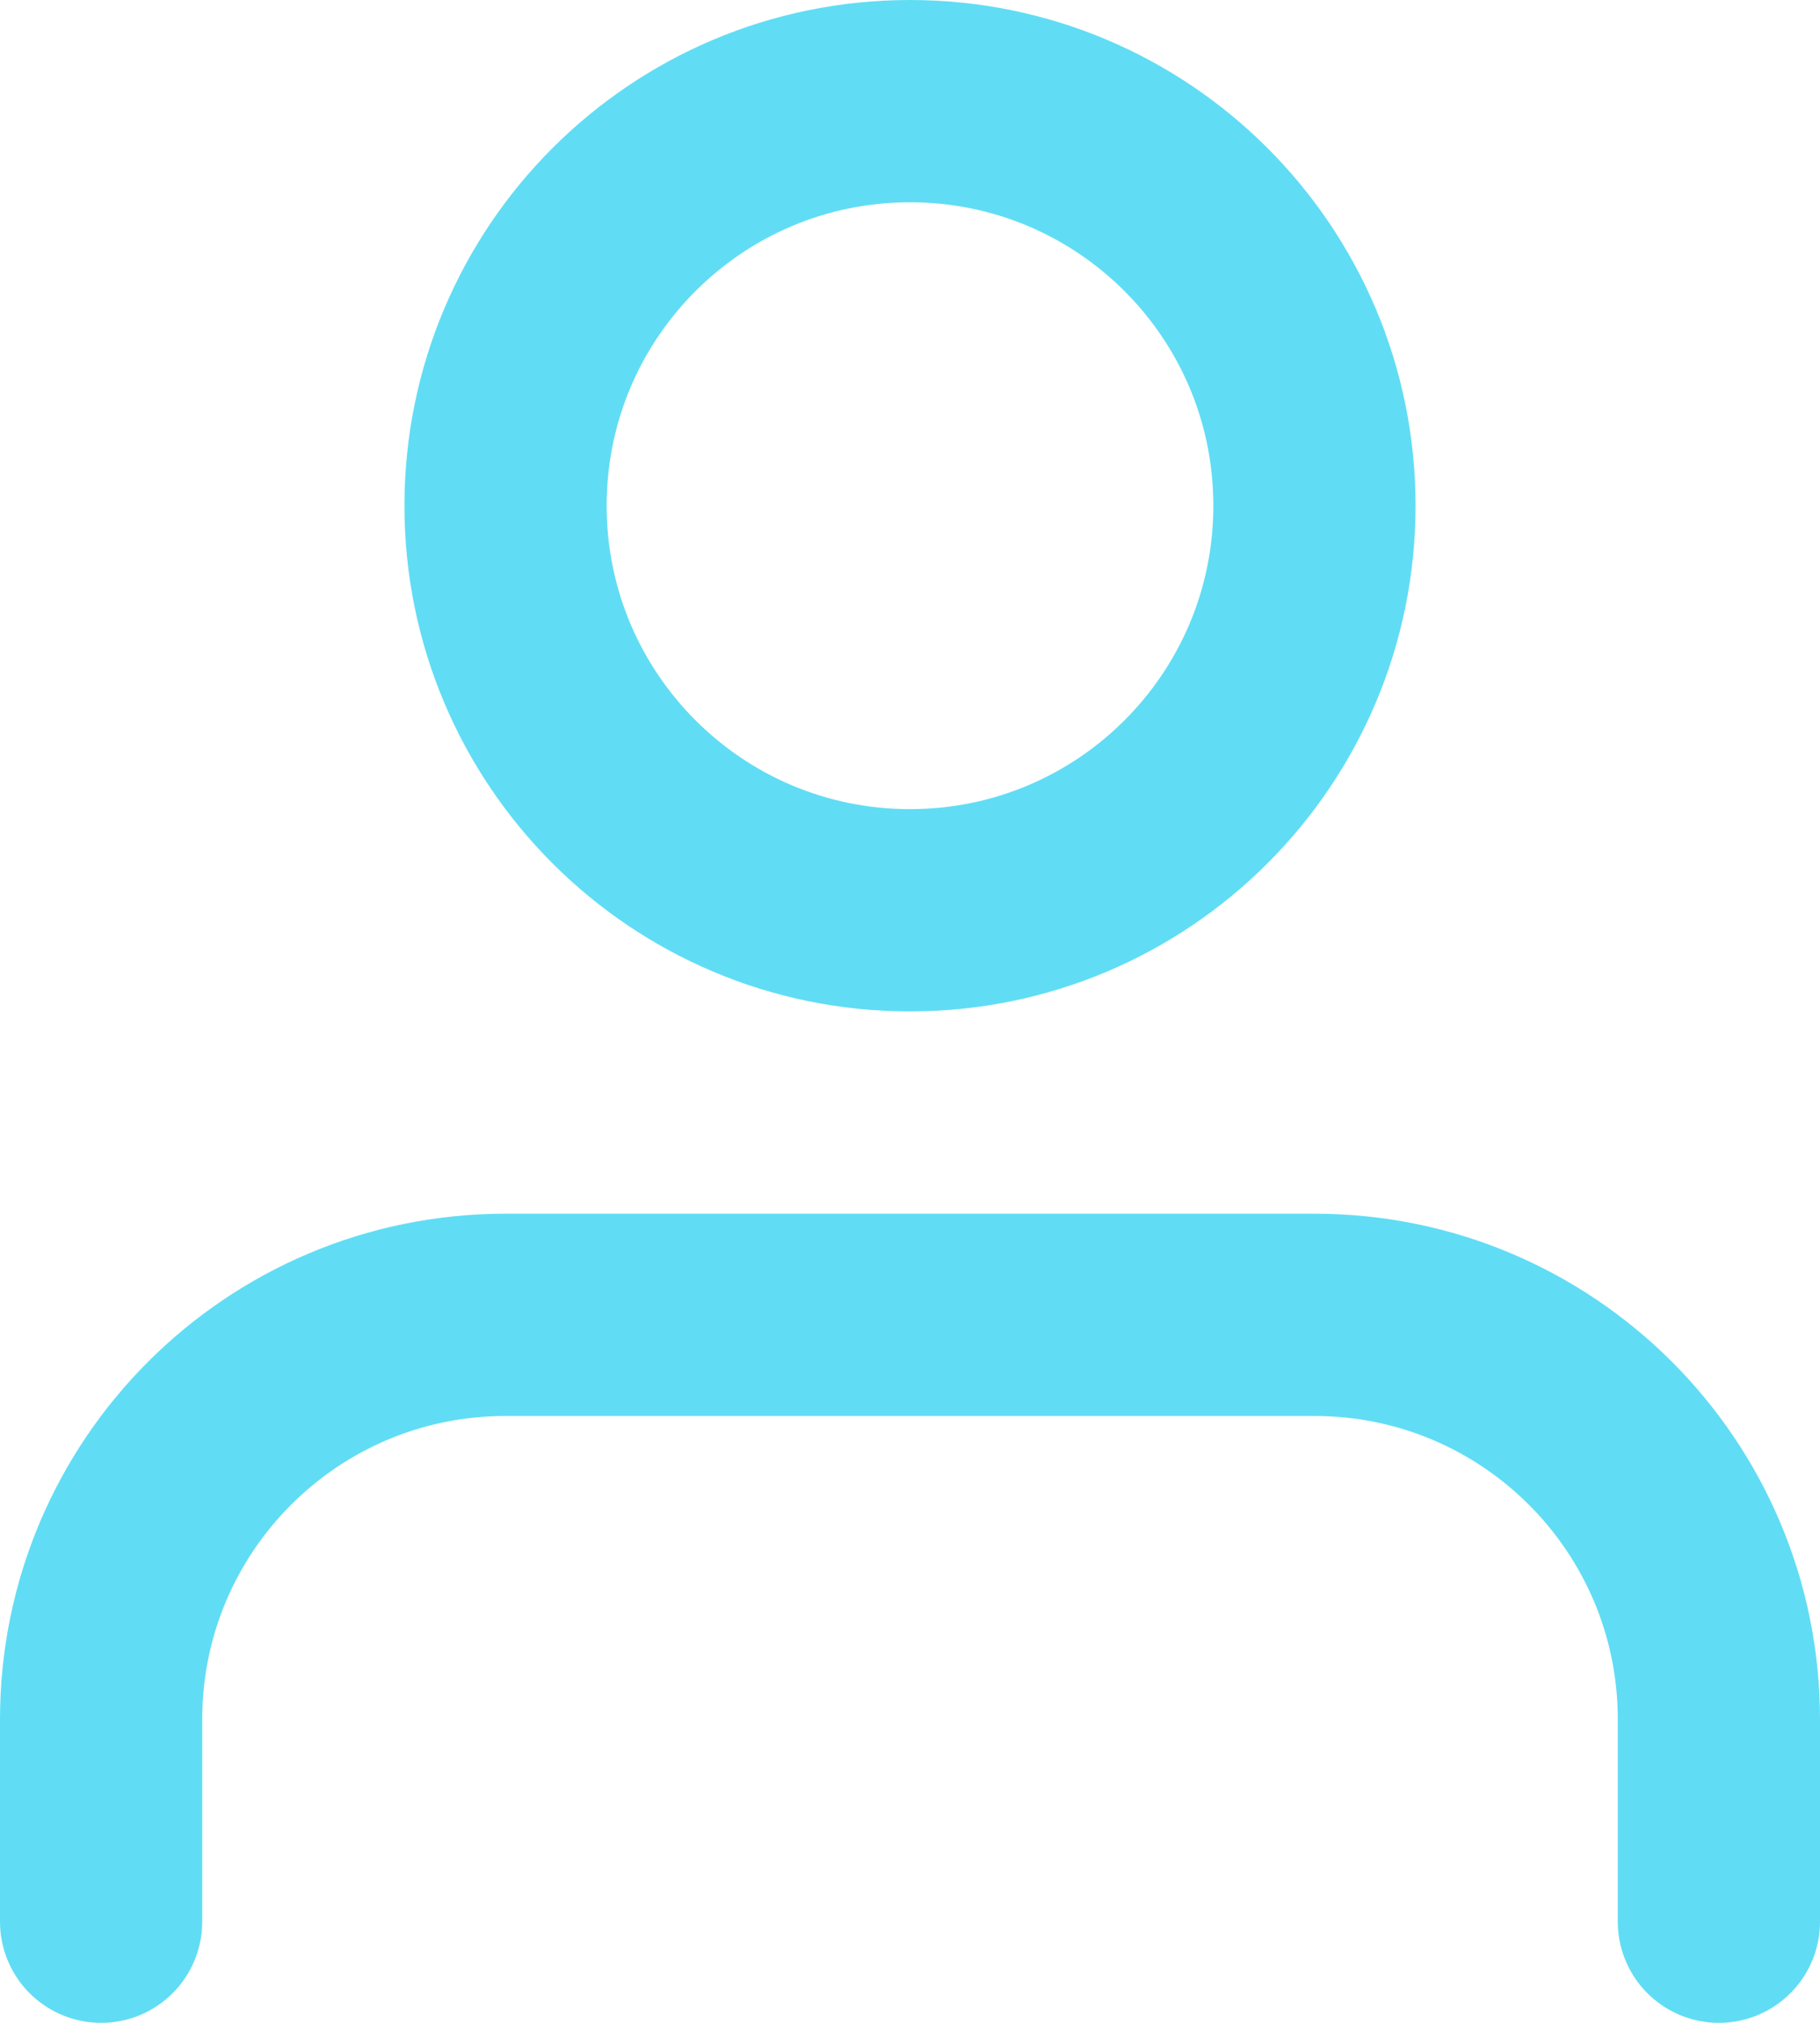 <svg width="18" height="20" viewBox="0 0 18 20" fill="none" xmlns="http://www.w3.org/2000/svg">
<path d="M17 19V17C17 14.79 15.21 13 13 13H5C2.79 13 1 14.79 1 17V19" stroke="#60DDF4" stroke-width="2" stroke-linecap="round"/>
<path d="M9 9C6.79 9 5 7.21 5 5C5 2.79 6.79 1 9 1C11.21 1 13 2.79 13 5C13 7.21 11.21 9 9 9Z" stroke="#60DDF4" stroke-width="2" stroke-linecap="round"/>
</svg>
